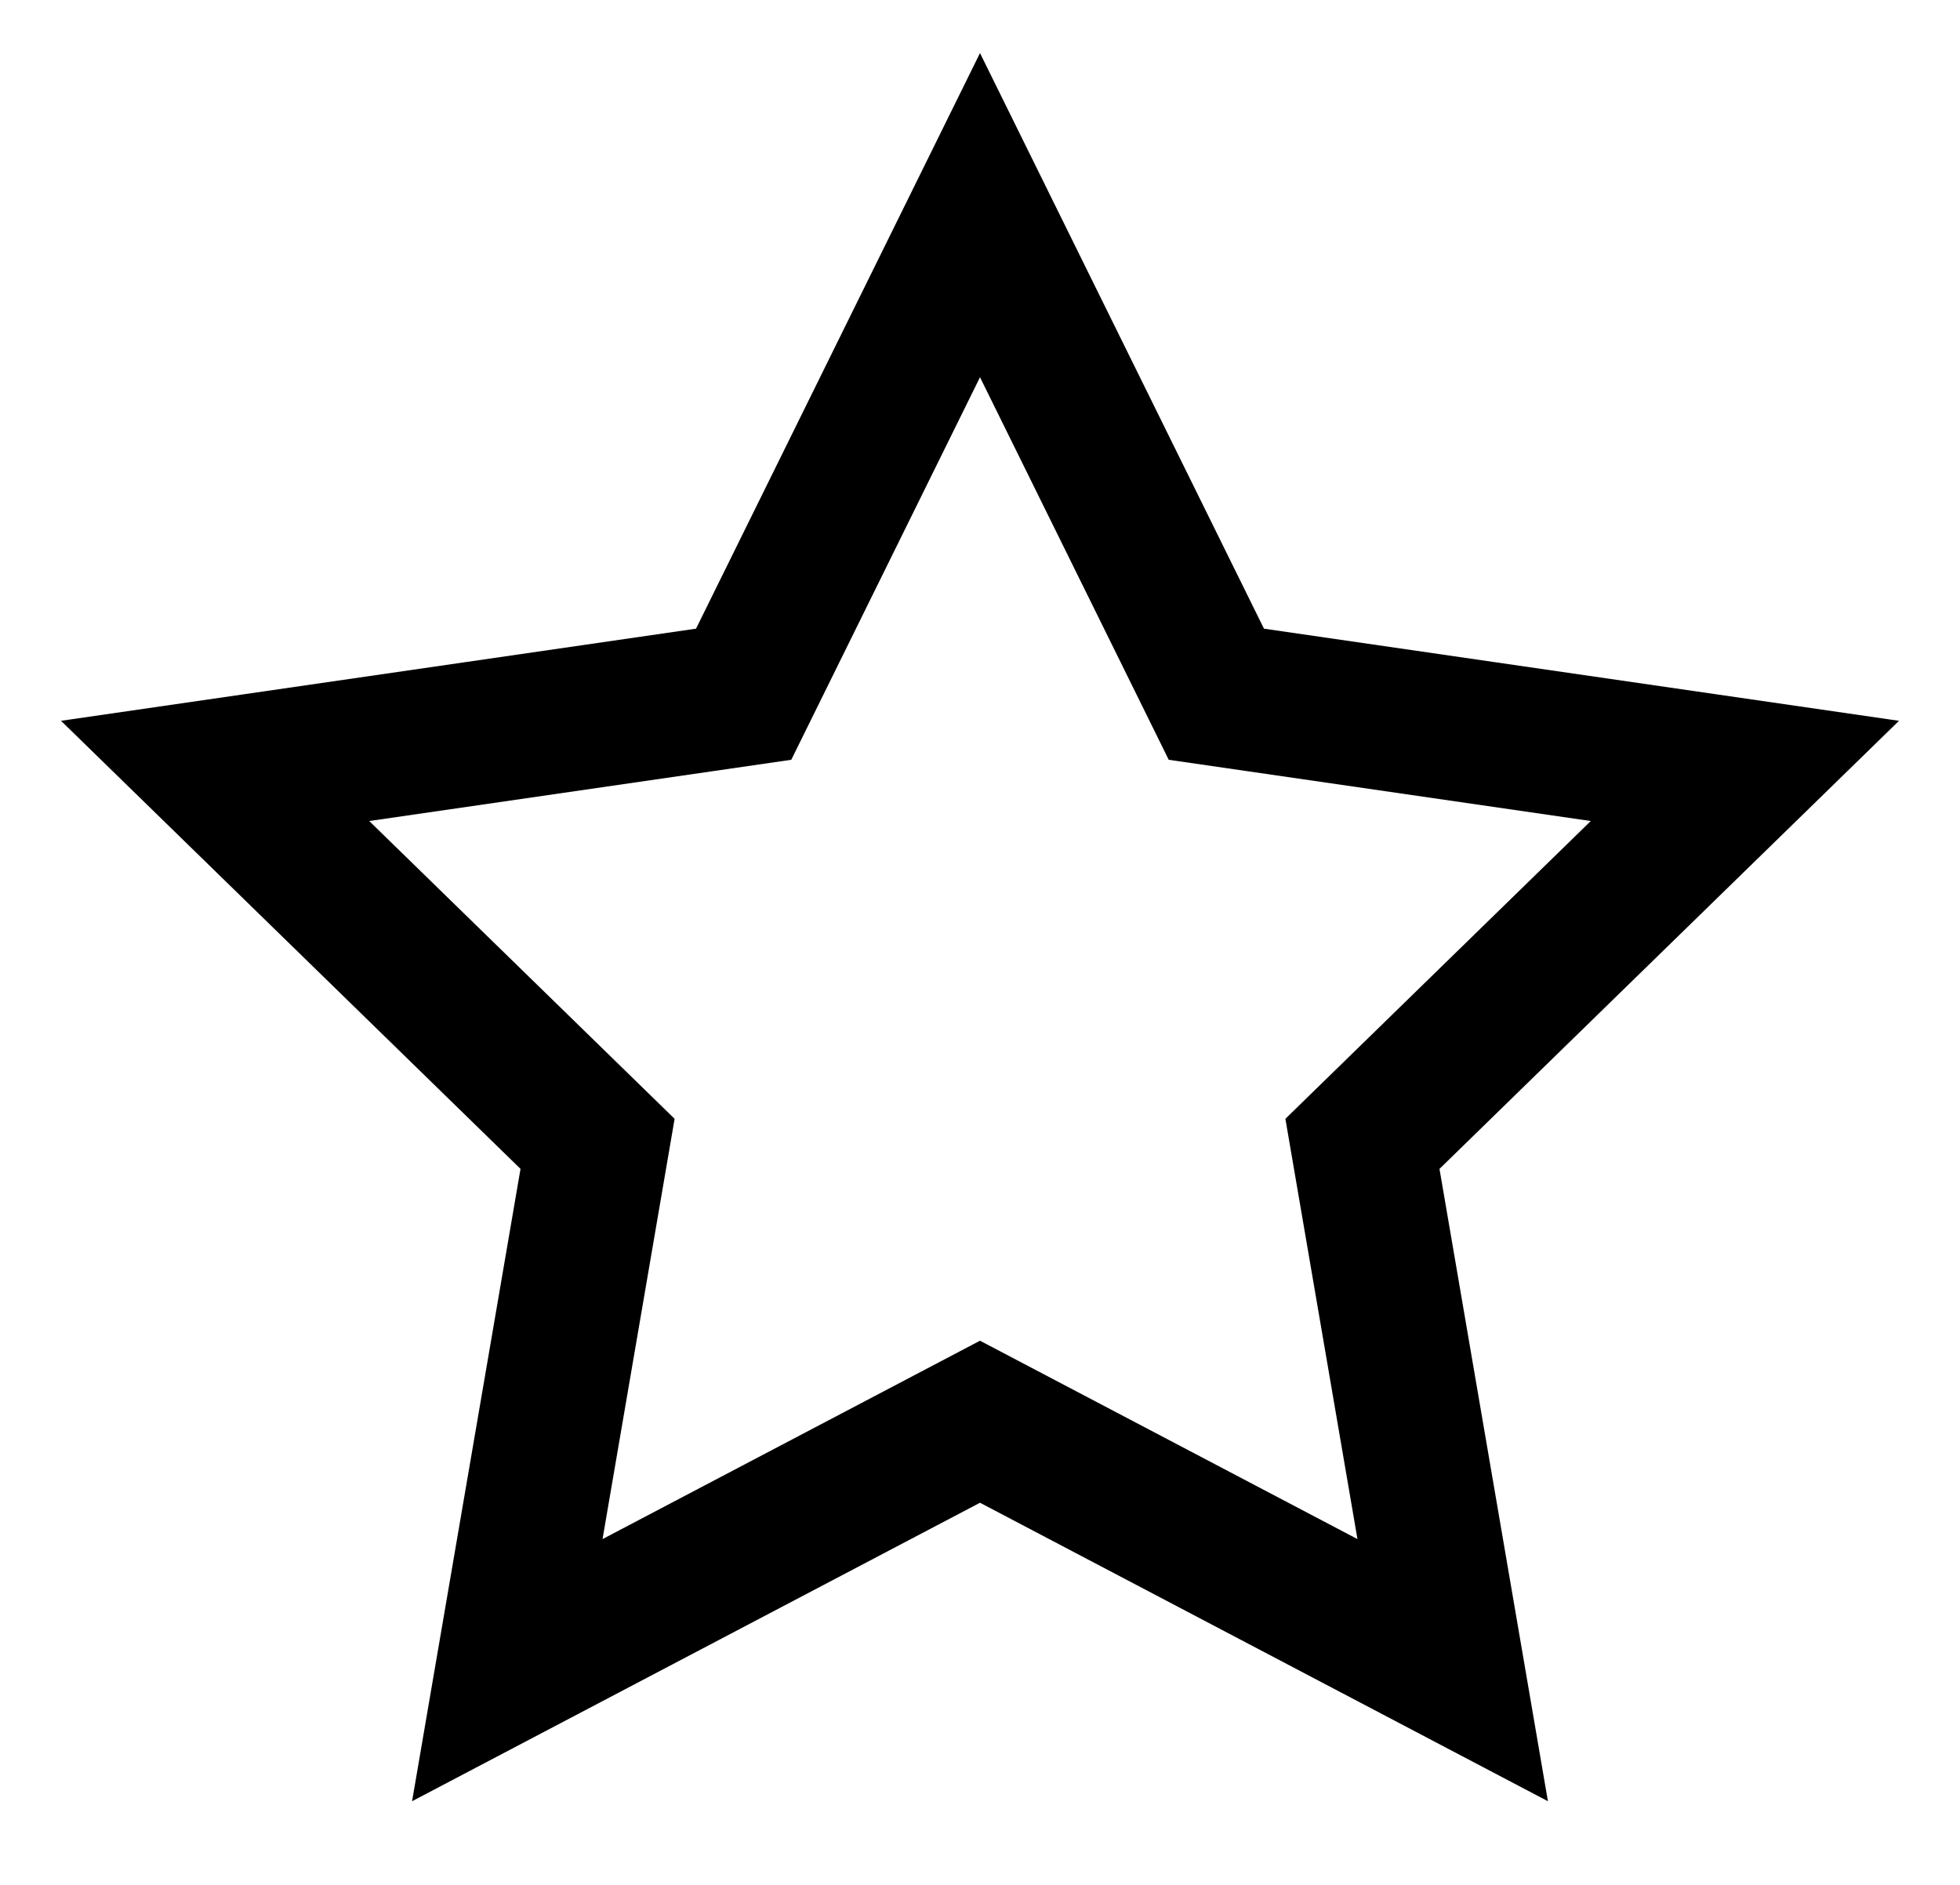 <?xml version="1.0" standalone="no"?><!-- Generator: Gravit.io --><svg xmlns="http://www.w3.org/2000/svg" xmlns:xlink="http://www.w3.org/1999/xlink" style="isolation:isolate" viewBox="0 0 10.25 9.858" width="10.25" height="9.858"><defs><clipPath id="_clipPath_dpKiovihKI2MklyVTKrBrc1yGpOiqtZX"><rect width="10.25" height="9.858"/></clipPath></defs><g clip-path="url(#_clipPath_dpKiovihKI2MklyVTKrBrc1yGpOiqtZX)"><path d=" M 7.597 8.733 L 5.125 7.434 L 2.653 8.733 L 3.125 5.981 L 1.125 4.031 L 3.889 3.63 L 5.125 1.125 L 6.361 3.63 L 9.125 4.031 L 7.125 5.981 L 7.597 8.733 Z " fill="none" vector-effect="non-scaling-stroke" stroke-width="0.75" stroke="rgb(0,0,0)" stroke-linejoin="miter" stroke-linecap="square" stroke-miterlimit="3"/></g></svg>